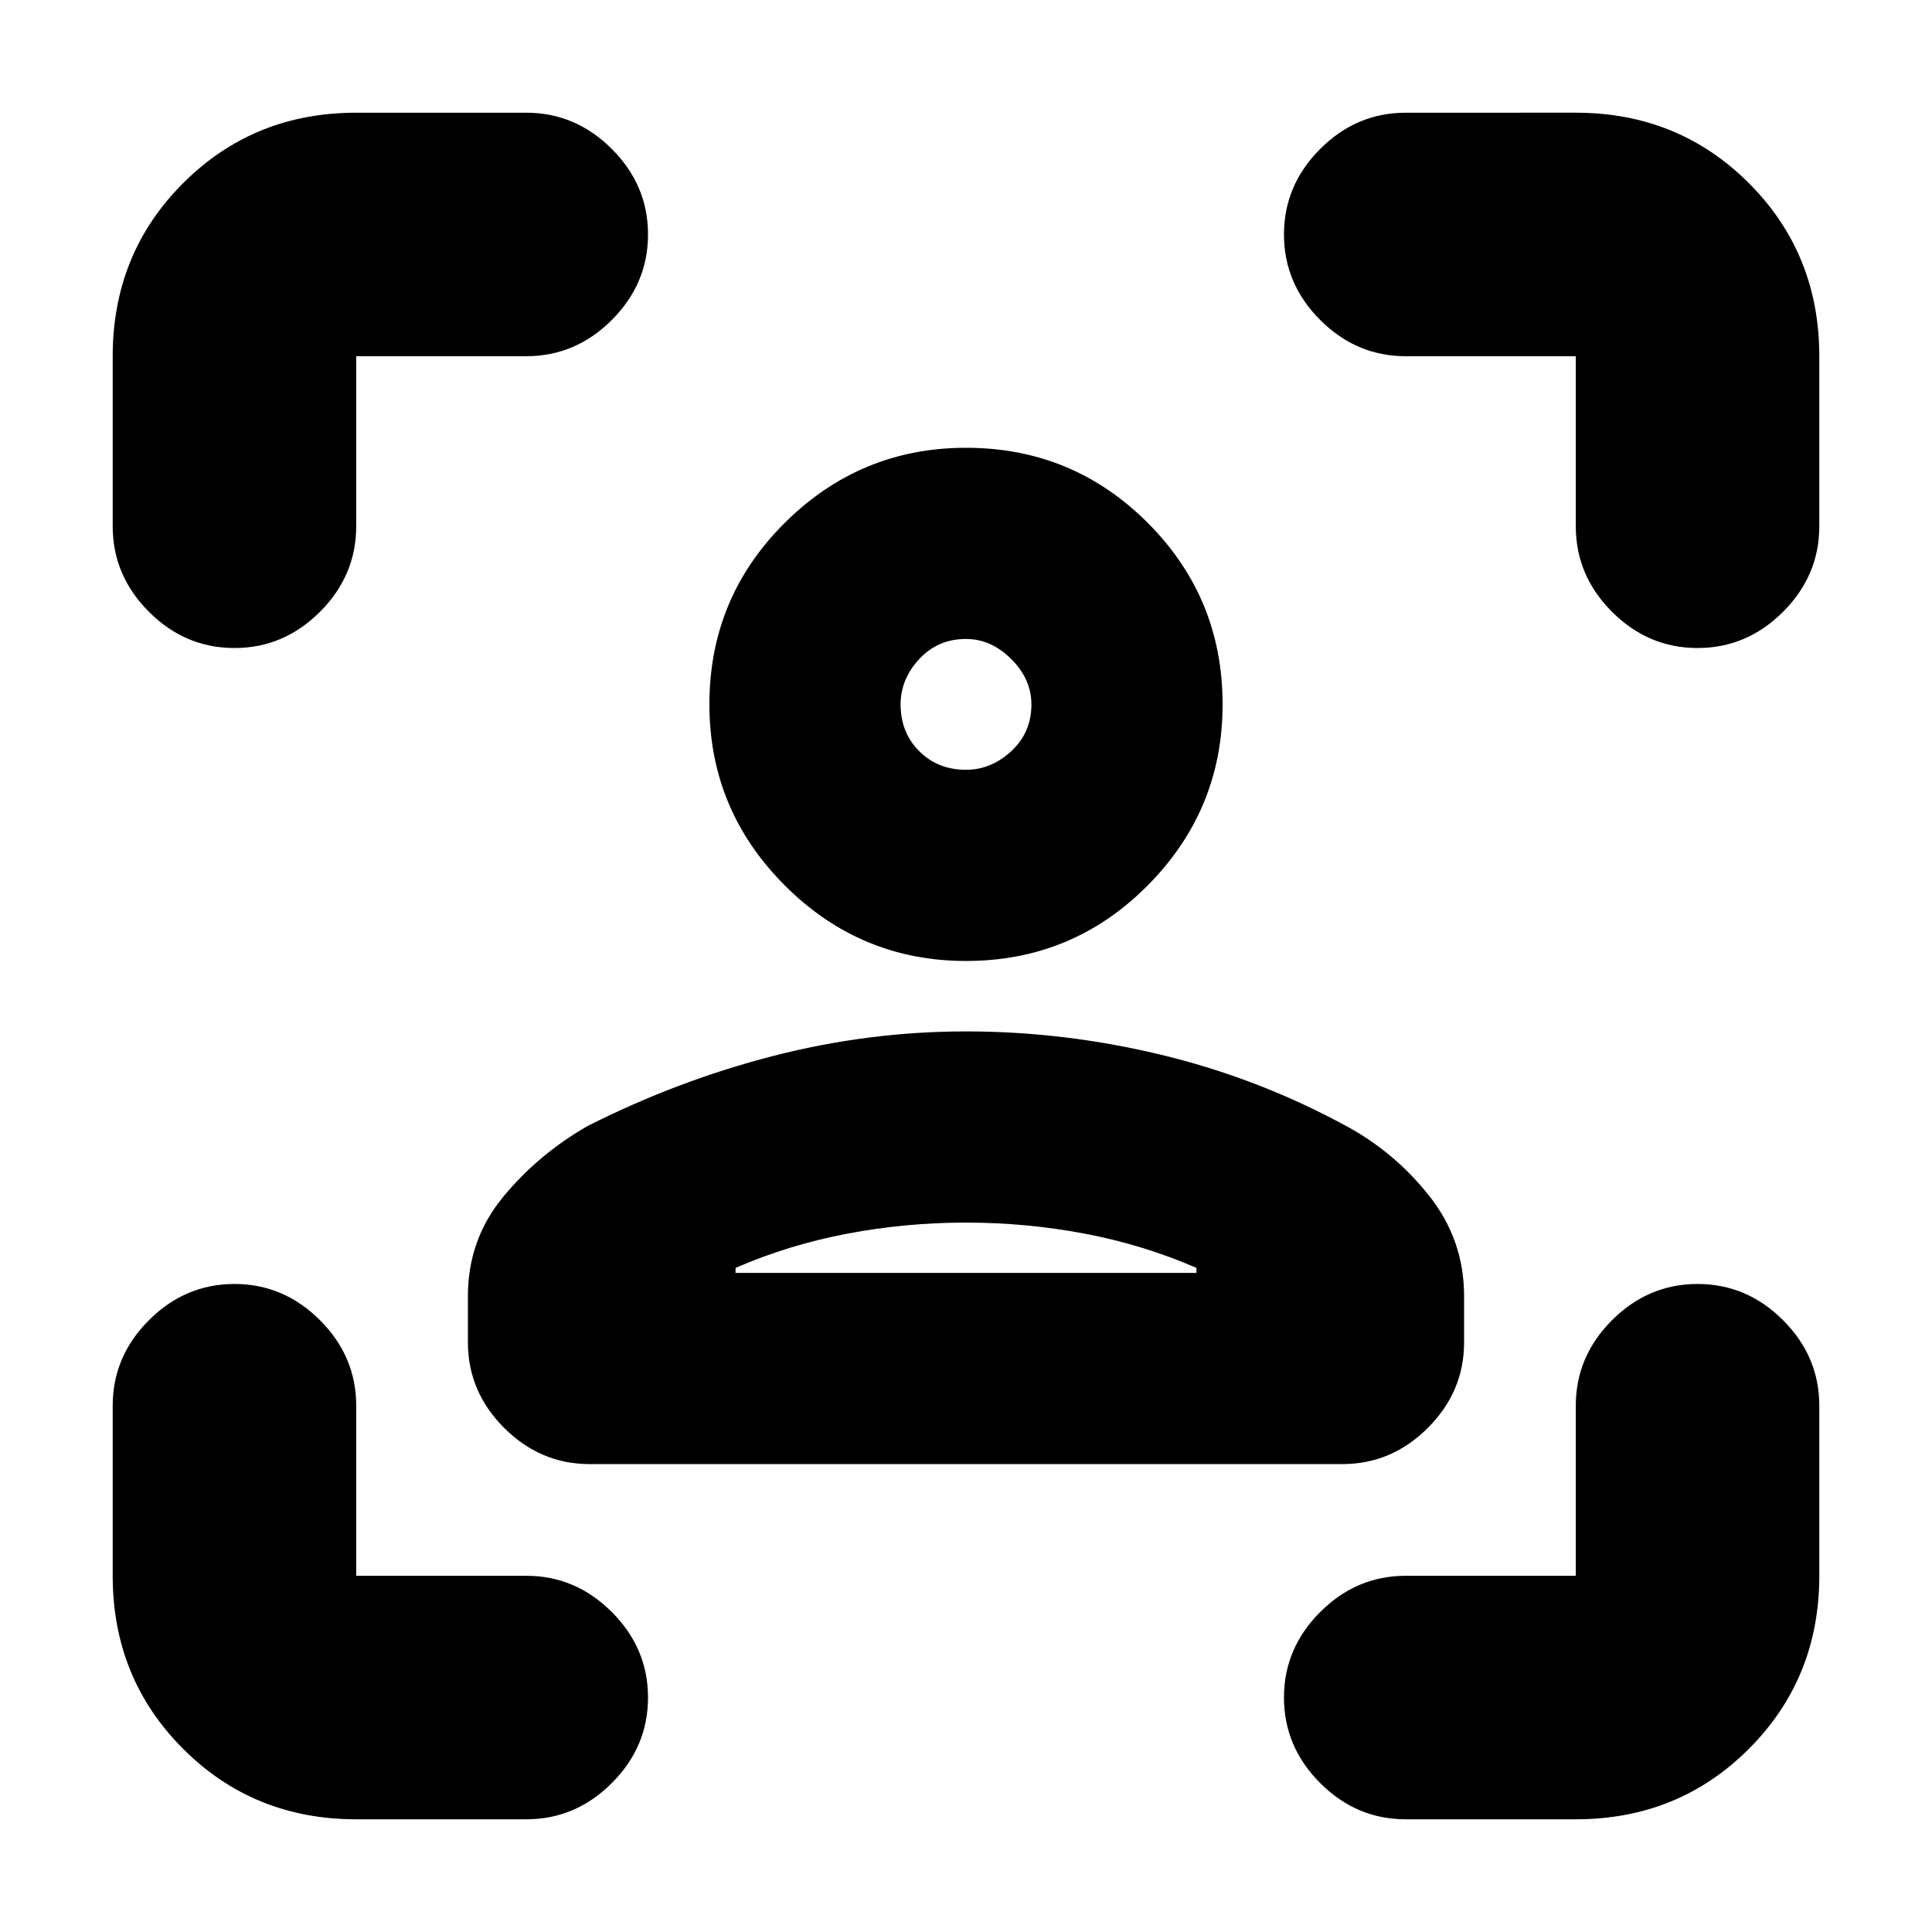 <svg xmlns="http://www.w3.org/2000/svg" height="24" viewBox="0 -960 960 960" width="24"><path d="M480-482.5q-52.5 0-90-37.5t-37.5-90q0-53 37.5-90.25t90-37.25q53 0 90.25 37.25T607.5-610q0 52.5-37.25 90T480-482.5Zm0-95q12.5 0 22.5-9.25t10-23.25q0-12.5-10-22.5t-22.5-10q-14 0-23.25 10T447.5-610q0 14 9.25 23.25T480-577.5ZM232.5-293v-23q0-28 17.5-49.25t42-35.25q44.5-22.5 92-34.75t96-12.25q48.5 0 96.5 11.5t91.5 35q24.5 13 42 35t17.5 50v23q0 24.5-18 42.5t-42.5 18H293q-24.5 0-42.5-18t-18-42.5ZM480-352.5q-30 0-59 5.5t-55.5 17v2.5h229v-2.5Q568-341.5 539-347t-59-5.5Zm0-257.5Zm0 282.5h114.5-229H480ZM177-56q-51 0-86-35t-35-86v-84.5Q56-286 74-304t42.5-18q24.5 0 42.5 18t18 42.5v84.5h84.5q24.5 0 42.5 18t18 42.5Q322-92 304-74t-42.5 18H177ZM56-698.5V-783q0-51 35-86t86-35h84.5q24.5 0 42.5 18t18 42.5q0 24.5-18 42.5t-42.5 18H177v84.5q0 24.5-18 42.5t-42.5 18Q92-638 74-656t-18-42.5ZM783-56h-84.5Q674-56 656-74t-18-42.5q0-24.5 18-42.5t42.5-18H783v-84.5q0-24.5 18-42.5t42.5-18q24.5 0 42.5 18t18 42.5v84.5q0 51-35 86t-86 35Zm0-642.5V-783h-84.5q-24.5 0-42.5-18t-18-42.5q0-24.5 18-42.5t42.5-18H783q51 0 86 35t35 86v84.5q0 24.5-18 42.5t-42.5 18q-24.5 0-42.5-18t-18-42.5Z"/></svg>